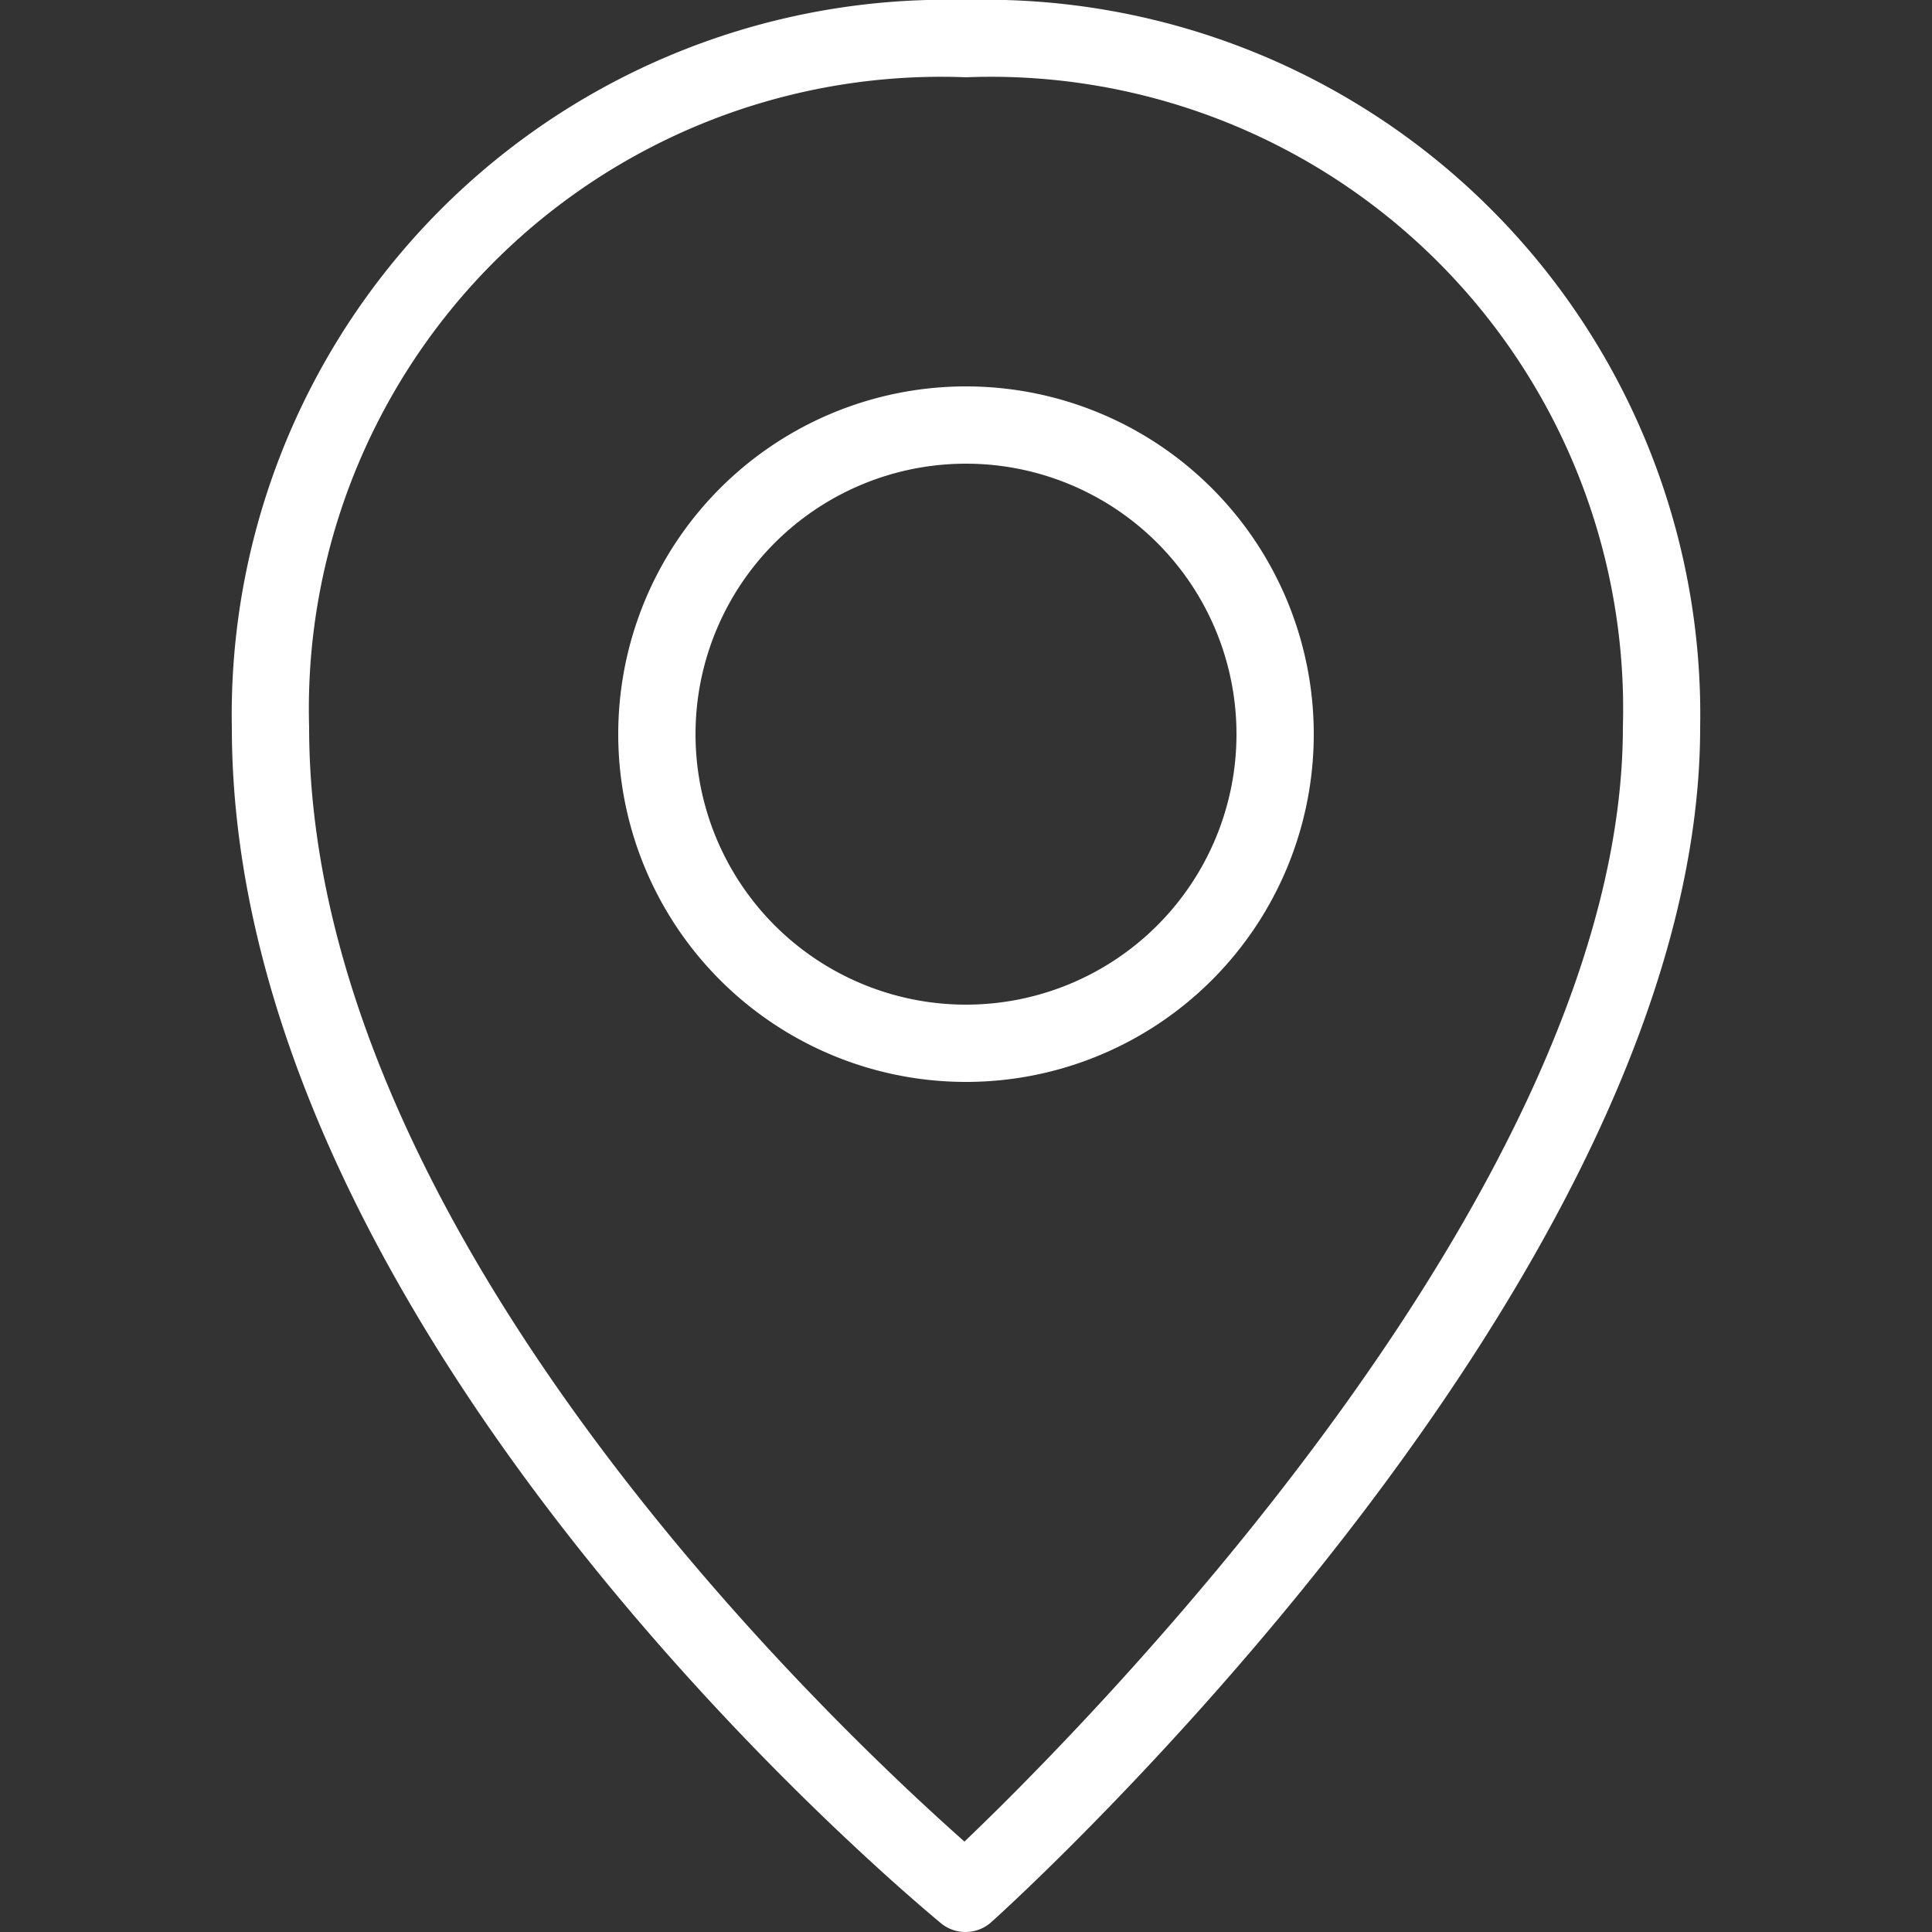 <?xml version="1.0" encoding="UTF-8" standalone="no"?> <svg id="Layer_1" data-name="Layer 1" xmlns="http://www.w3.org/2000/svg" viewBox="0 0 25 25"><rect x="0" y="0" width="25" height="25" fill="#333333" stroke="none"/><title>Location Pin</title><path id="Location_Pin" data-name="Location Pin" d="M12.5,25a.5.5,0,0,1-.32-.11C11.81,24.58,3,17.29,3,9.41A9.25,9.25,0,0,1,12.5,0,9.25,9.25,0,0,1,22,9.41c0,7.1-8.79,15.12-9.17,15.46A.5.5,0,0,1,12.5,25Zm0-24A8.18,8.18,0,0,0,4,9.41c0,6.58,6.88,13,8.48,14.42C14.07,22.31,21,15.33,21,9.41A8.18,8.18,0,0,0,12.5,1Zm0,13A4.5,4.5,0,1,1,17,9.5,4.5,4.5,0,0,1,12.5,14Zm0-8A3.5,3.5,0,1,0,16,9.5,3.5,3.5,0,0,0,12.5,6Z" fill="#fff"/></svg>